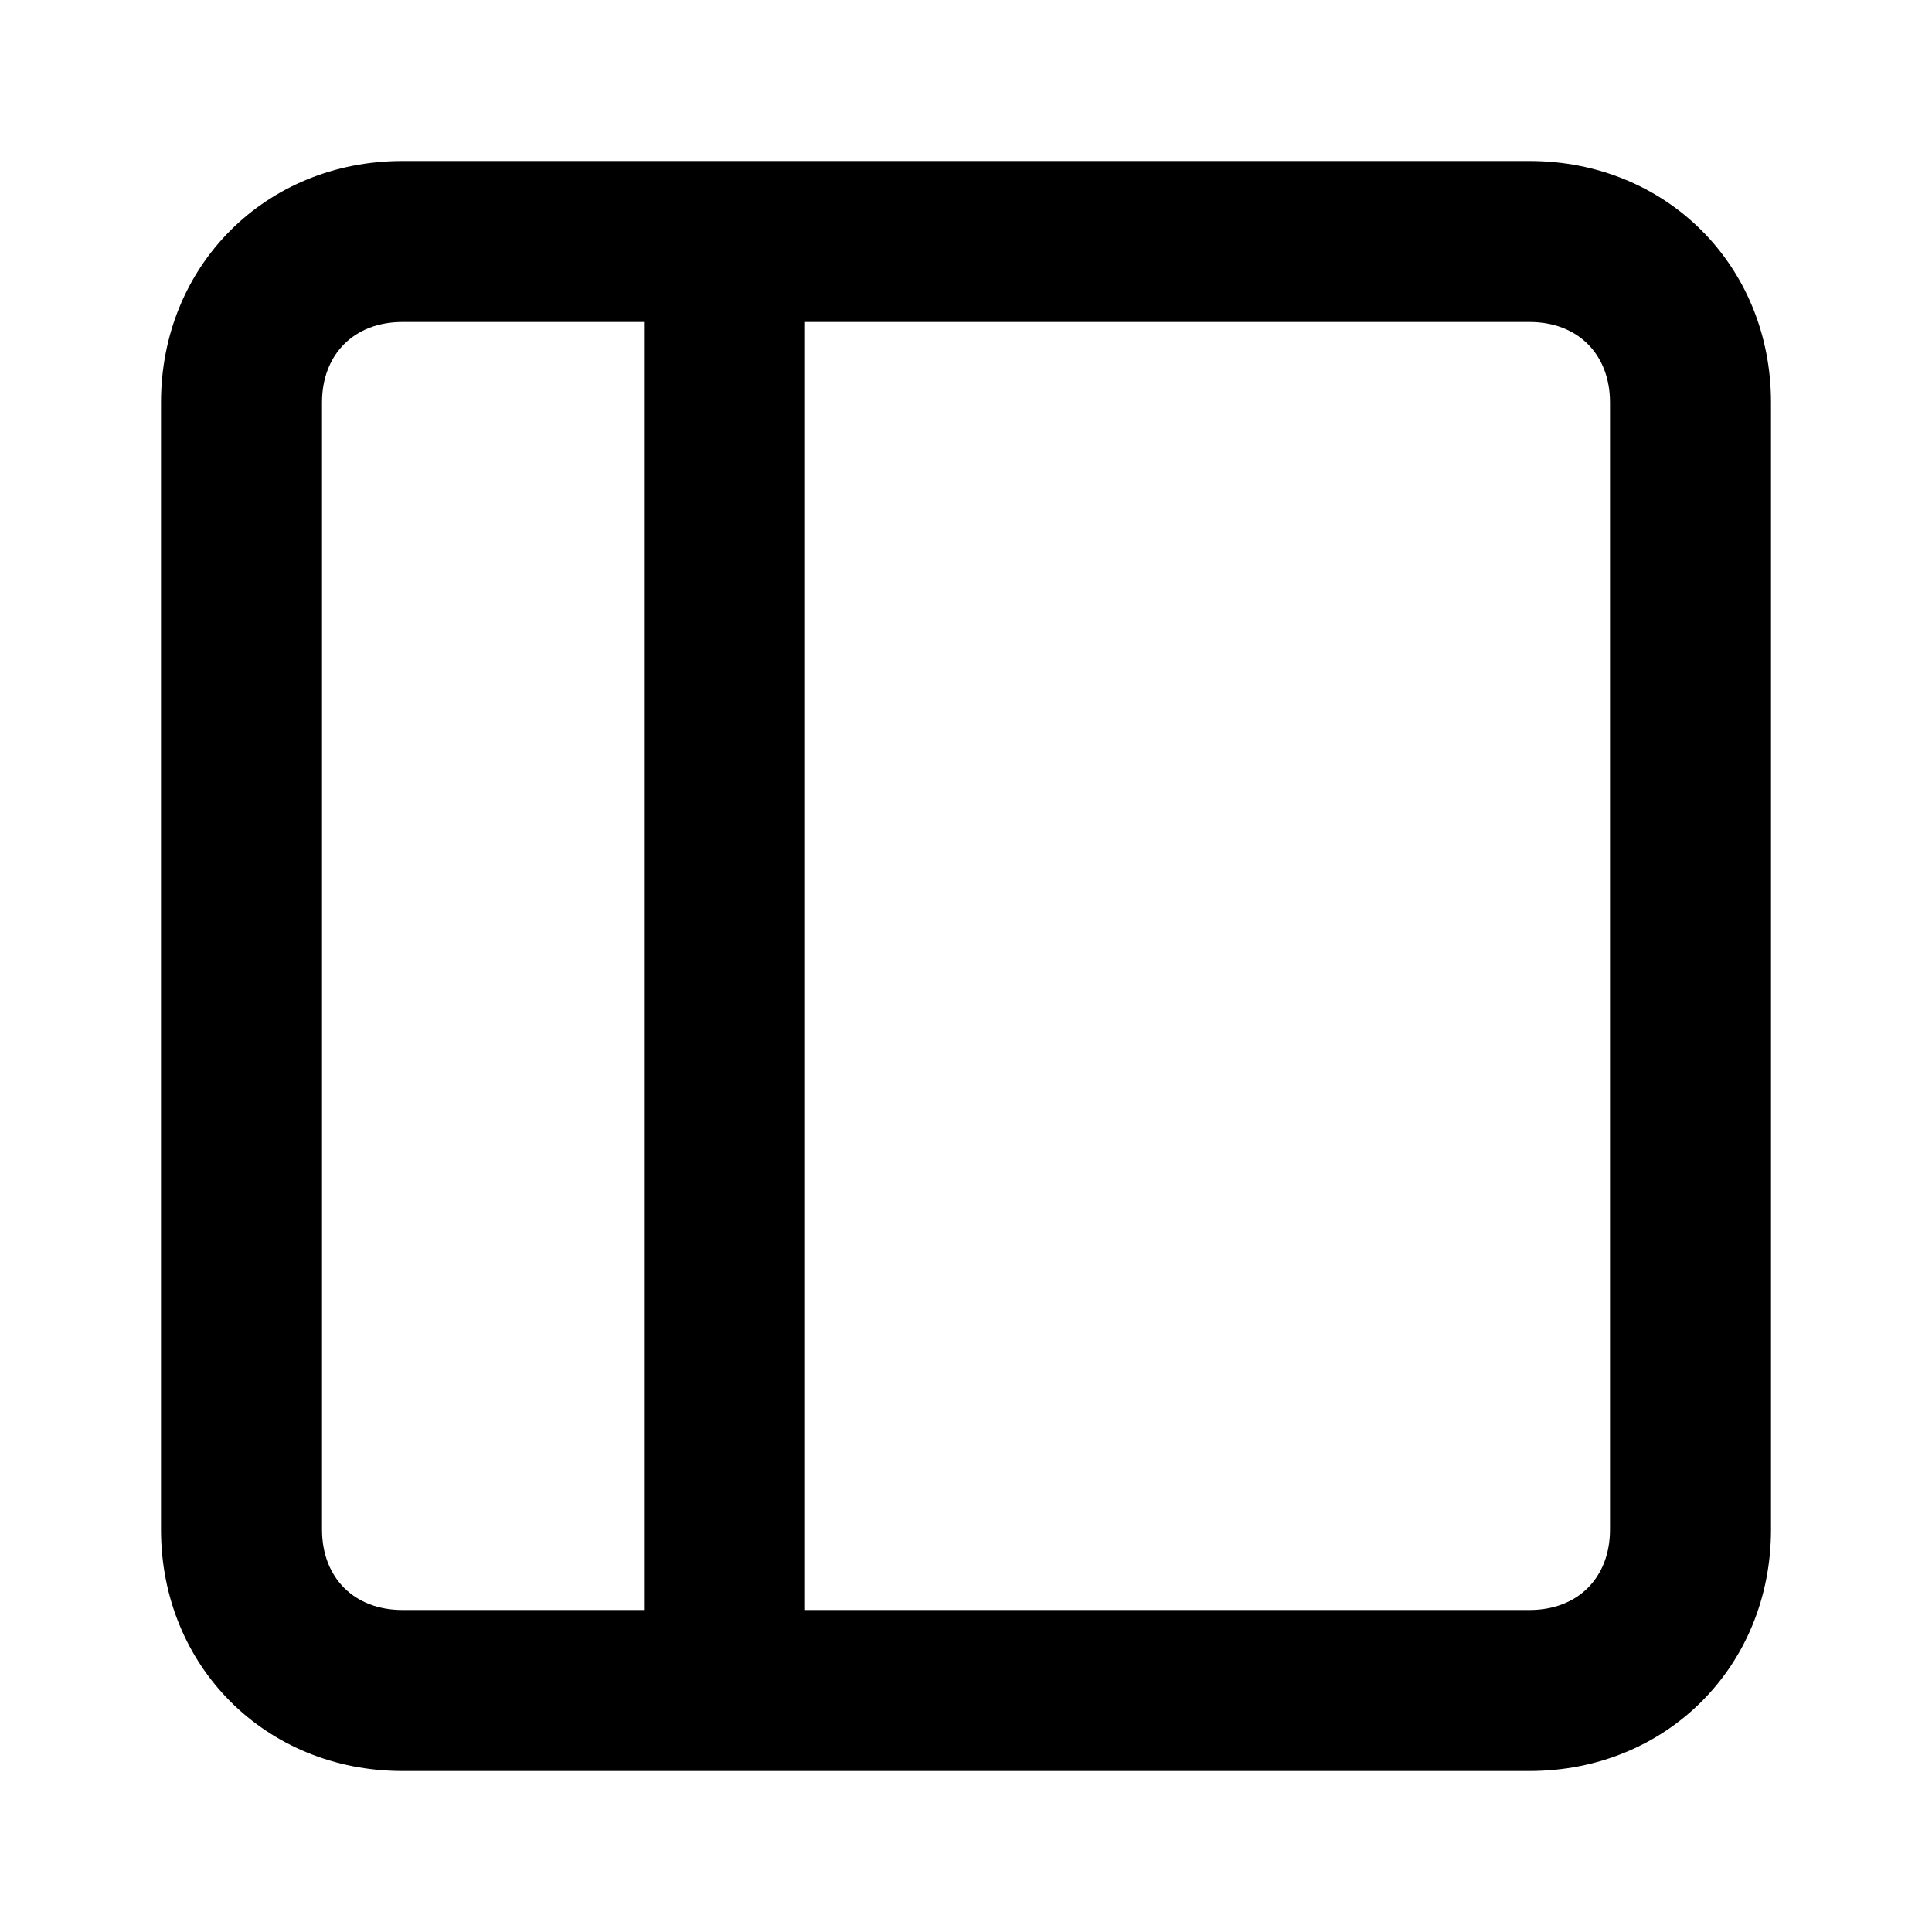 <!-- Generated by IcoMoon.io -->
<svg version="1.1" xmlns="http://www.w3.org/2000/svg" width="24" height="24" viewBox="0 0 24 24">
<title>sidebar</title>
<path d="M19 2h-14c-1.7 0-3 1.3-3 3v14c0 1.7 1.3 3 3 3h14c1.7 0 3-1.3 3-3v-14c0-1.7-1.3-3-3-3zM4 19v-14c0-0.6 0.4-1 1-1h3v16h-3c-0.6 0-1-0.4-1-1zM20 19c0 0.6-0.4 1-1 1h-9v-16h9c0.6 0 1 0.4 1 1v14z"></path>
</svg>
